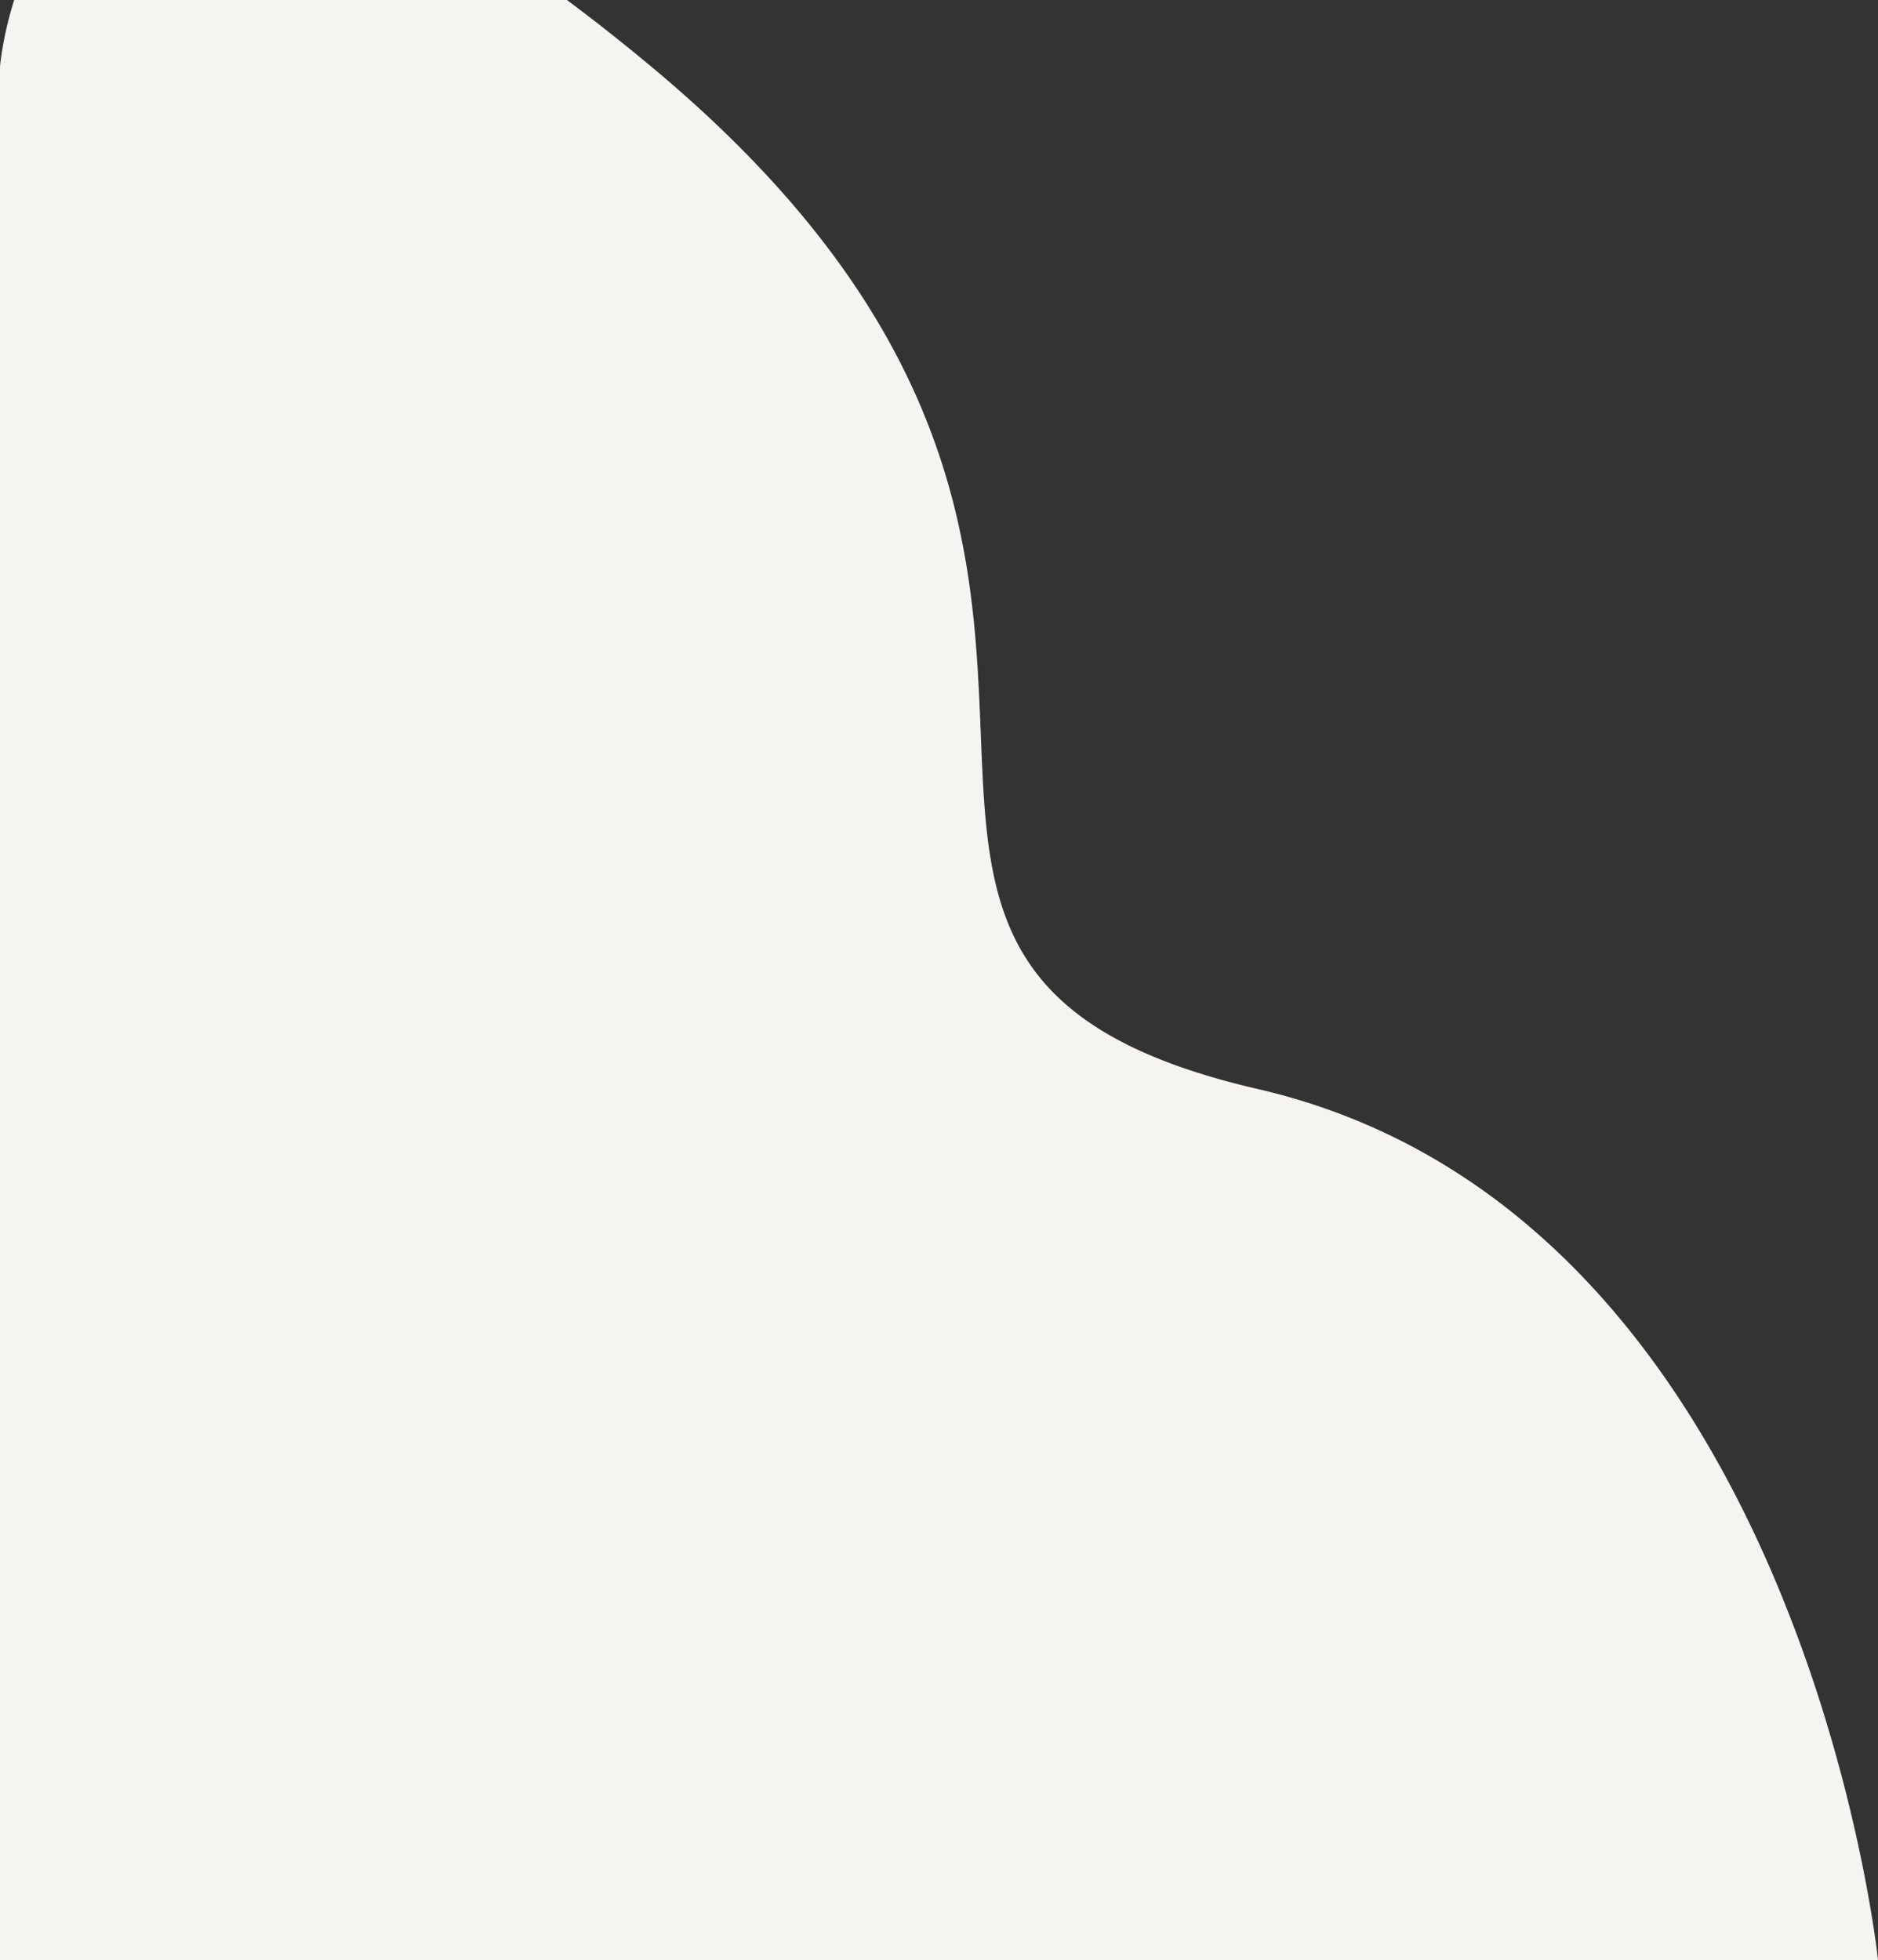 <svg xmlns="http://www.w3.org/2000/svg" width="1153.826" height="1204.148" viewBox="0 0 1153.826 1204.148">
  <rect x="0" y="0" width="1153.826" height="1204.148" fill="#333333" stroke="none"/>
  <path id="Subtraction_1" data-name="Subtraction 1" d="M-5407.51,7544.648H-6561.335V6381.523c0-.044.364-4.564,1.619-11.874a222.236,222.236,0,0,1,7.106-29.15h339.584c16.738,12.451,34.213,26.253,51.942,41.024,11.81,9.839,23.219,19.867,33.91,29.8,10.408,9.673,20.437,19.54,29.808,29.326,9.1,9.506,17.842,19.207,25.977,28.832,7.889,9.335,15.432,18.864,22.417,28.32,6.768,9.161,13.2,18.512,19.129,27.792,5.727,8.966,11.148,18.134,16.114,27.248,4.776,8.765,9.274,17.744,13.369,26.686,3.923,8.569,7.589,17.353,10.9,26.107,3.156,8.356,6.081,16.939,8.694,25.512,2.477,8.127,4.753,16.5,6.764,24.9a472.6,472.6,0,0,1,8.823,47.893c1.858,13.892,3.284,28.69,4.361,45.24.949,14.586,1.518,28.7,2.067,42.351l0,.1c2.1,52.184,3.914,97.251,25.563,133.985,11.441,19.414,27.752,35.339,49.865,48.687,5.843,3.527,12.2,6.927,18.884,10.106,6.811,3.238,14.187,6.351,21.922,9.25,7.861,2.947,16.338,5.766,25.2,8.38,8.982,2.651,18.641,5.172,28.707,7.5,10.266,2.369,20.509,5.165,30.445,8.309,9.724,3.077,19.417,6.572,28.811,10.388,9.191,3.733,18.351,7.877,27.223,12.314,8.672,4.337,17.311,9.077,25.678,14.086a404.97,404.97,0,0,1,46.894,32.875,445.157,445.157,0,0,1,41.237,38.12c45.446,47.578,84.261,108.251,115.367,180.334a874.131,874.131,0,0,1,32.829,89.671c7.651,24.951,14.376,50.6,19.987,76.228,4.995,22.814,8.164,41.386,9.942,52.949,1.891,12.291,2.661,19.53,2.693,19.832h0Z" transform="translate(6561.335 -6340.5)" fill="#f6f4f1"/>
</svg>
